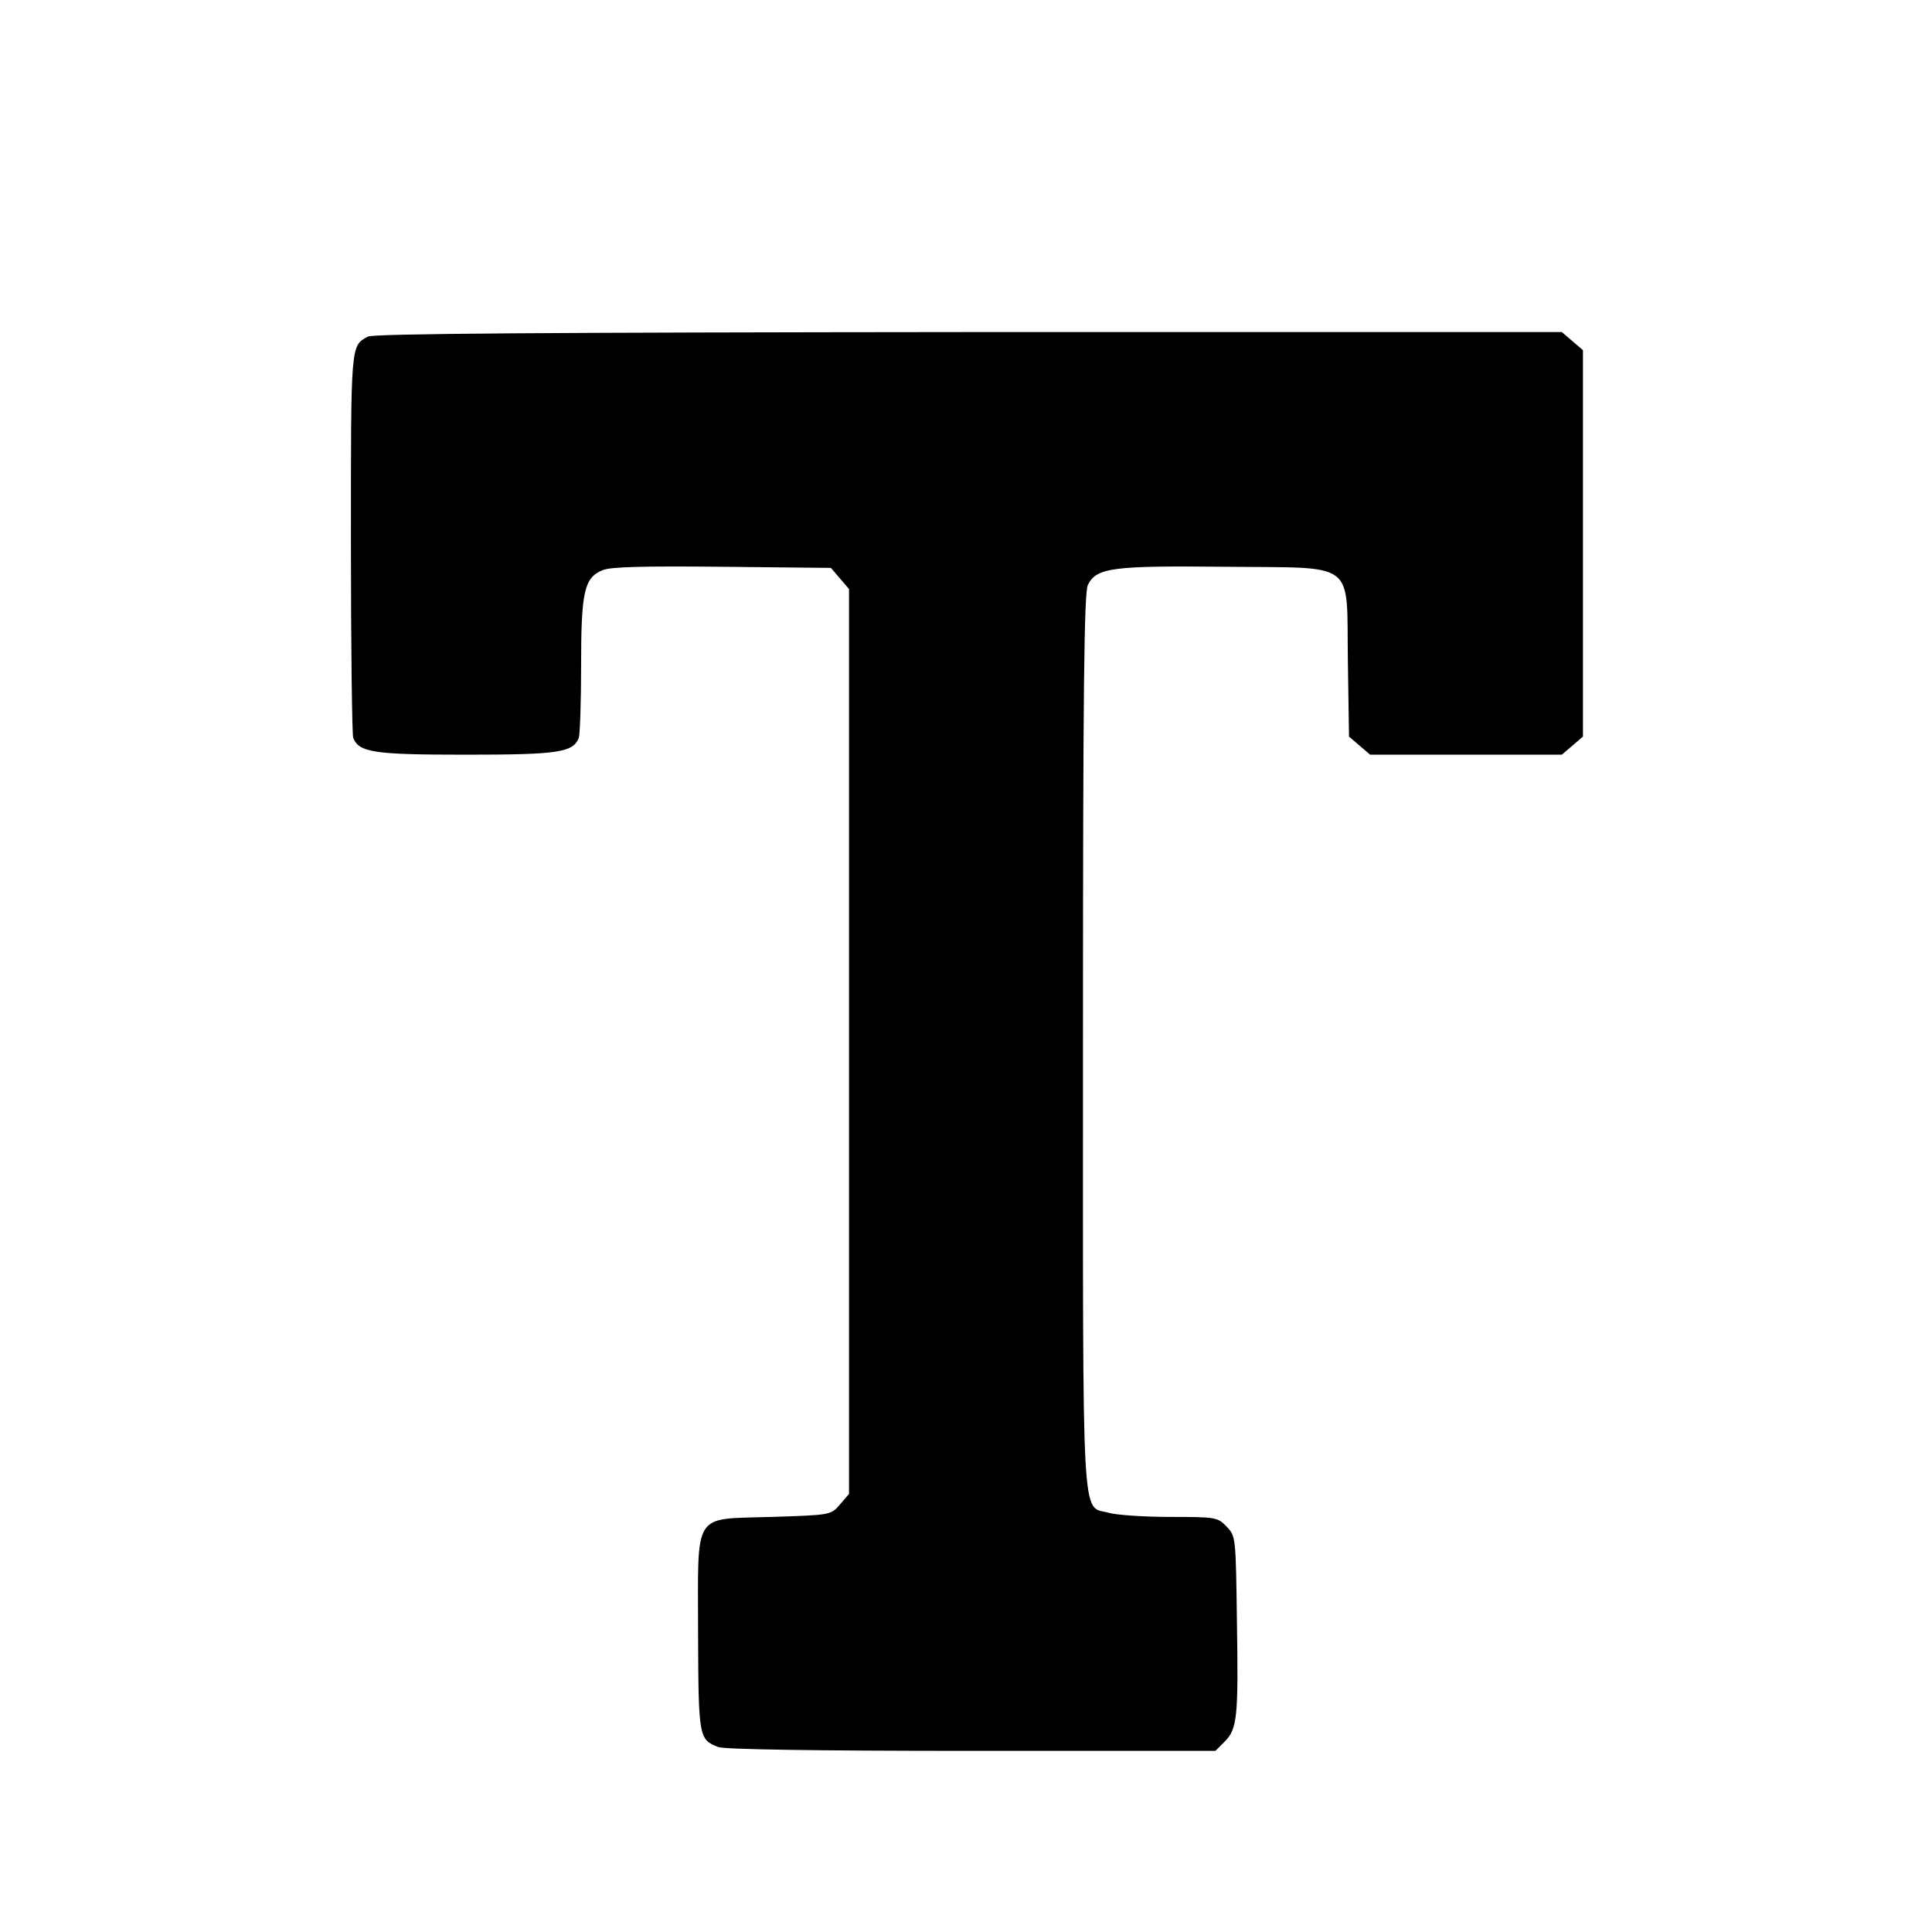 <?xml version="1.0" standalone="no"?>
<!DOCTYPE svg PUBLIC "-//W3C//DTD SVG 20010904//EN"
 "http://www.w3.org/TR/2001/REC-SVG-20010904/DTD/svg10.dtd">
<svg version="1.0" xmlns="http://www.w3.org/2000/svg"
 width="512pt" height="512pt" viewBox="0 0 512 512"
 preserveAspectRatio="xMidYMid meet">

<g transform="translate(0,512) scale(0.1,-0.1)"
fill="#000000" stroke="none">
<path d="M975 4228 c-46 -25 -45 -16 -45 -544 0 -276 3 -510 6 -519 15 -39 53
-45 299 -45 246 0 284 6 299 45 3 9 6 95 6 191 0 196 8 233 57 253 21 9 108
11 317 9 l288 -3 24 -28 24 -28 0 -1199 0 -1199 -24 -28 c-24 -28 -24 -28
-181 -33 -212 -7 -195 20 -195 -309 1 -276 2 -281 54 -301 18 -6 250 -10 672
-10 l645 0 24 24 c34 34 37 64 33 318 -3 224 -3 227 -27 252 -24 25 -28 26
-150 26 -69 0 -143 5 -163 11 -73 20 -68 -66 -68 1251 0 933 3 1188 13 1208
23 46 66 51 364 48 353 -4 321 21 325 -250 l3 -200 28 -24 28 -24 254 0 254 0
28 24 28 24 0 512 0 512 -28 24 -28 24 -1572 0 c-1119 -1 -1578 -4 -1592 -12z"/>
</g>
</svg>
